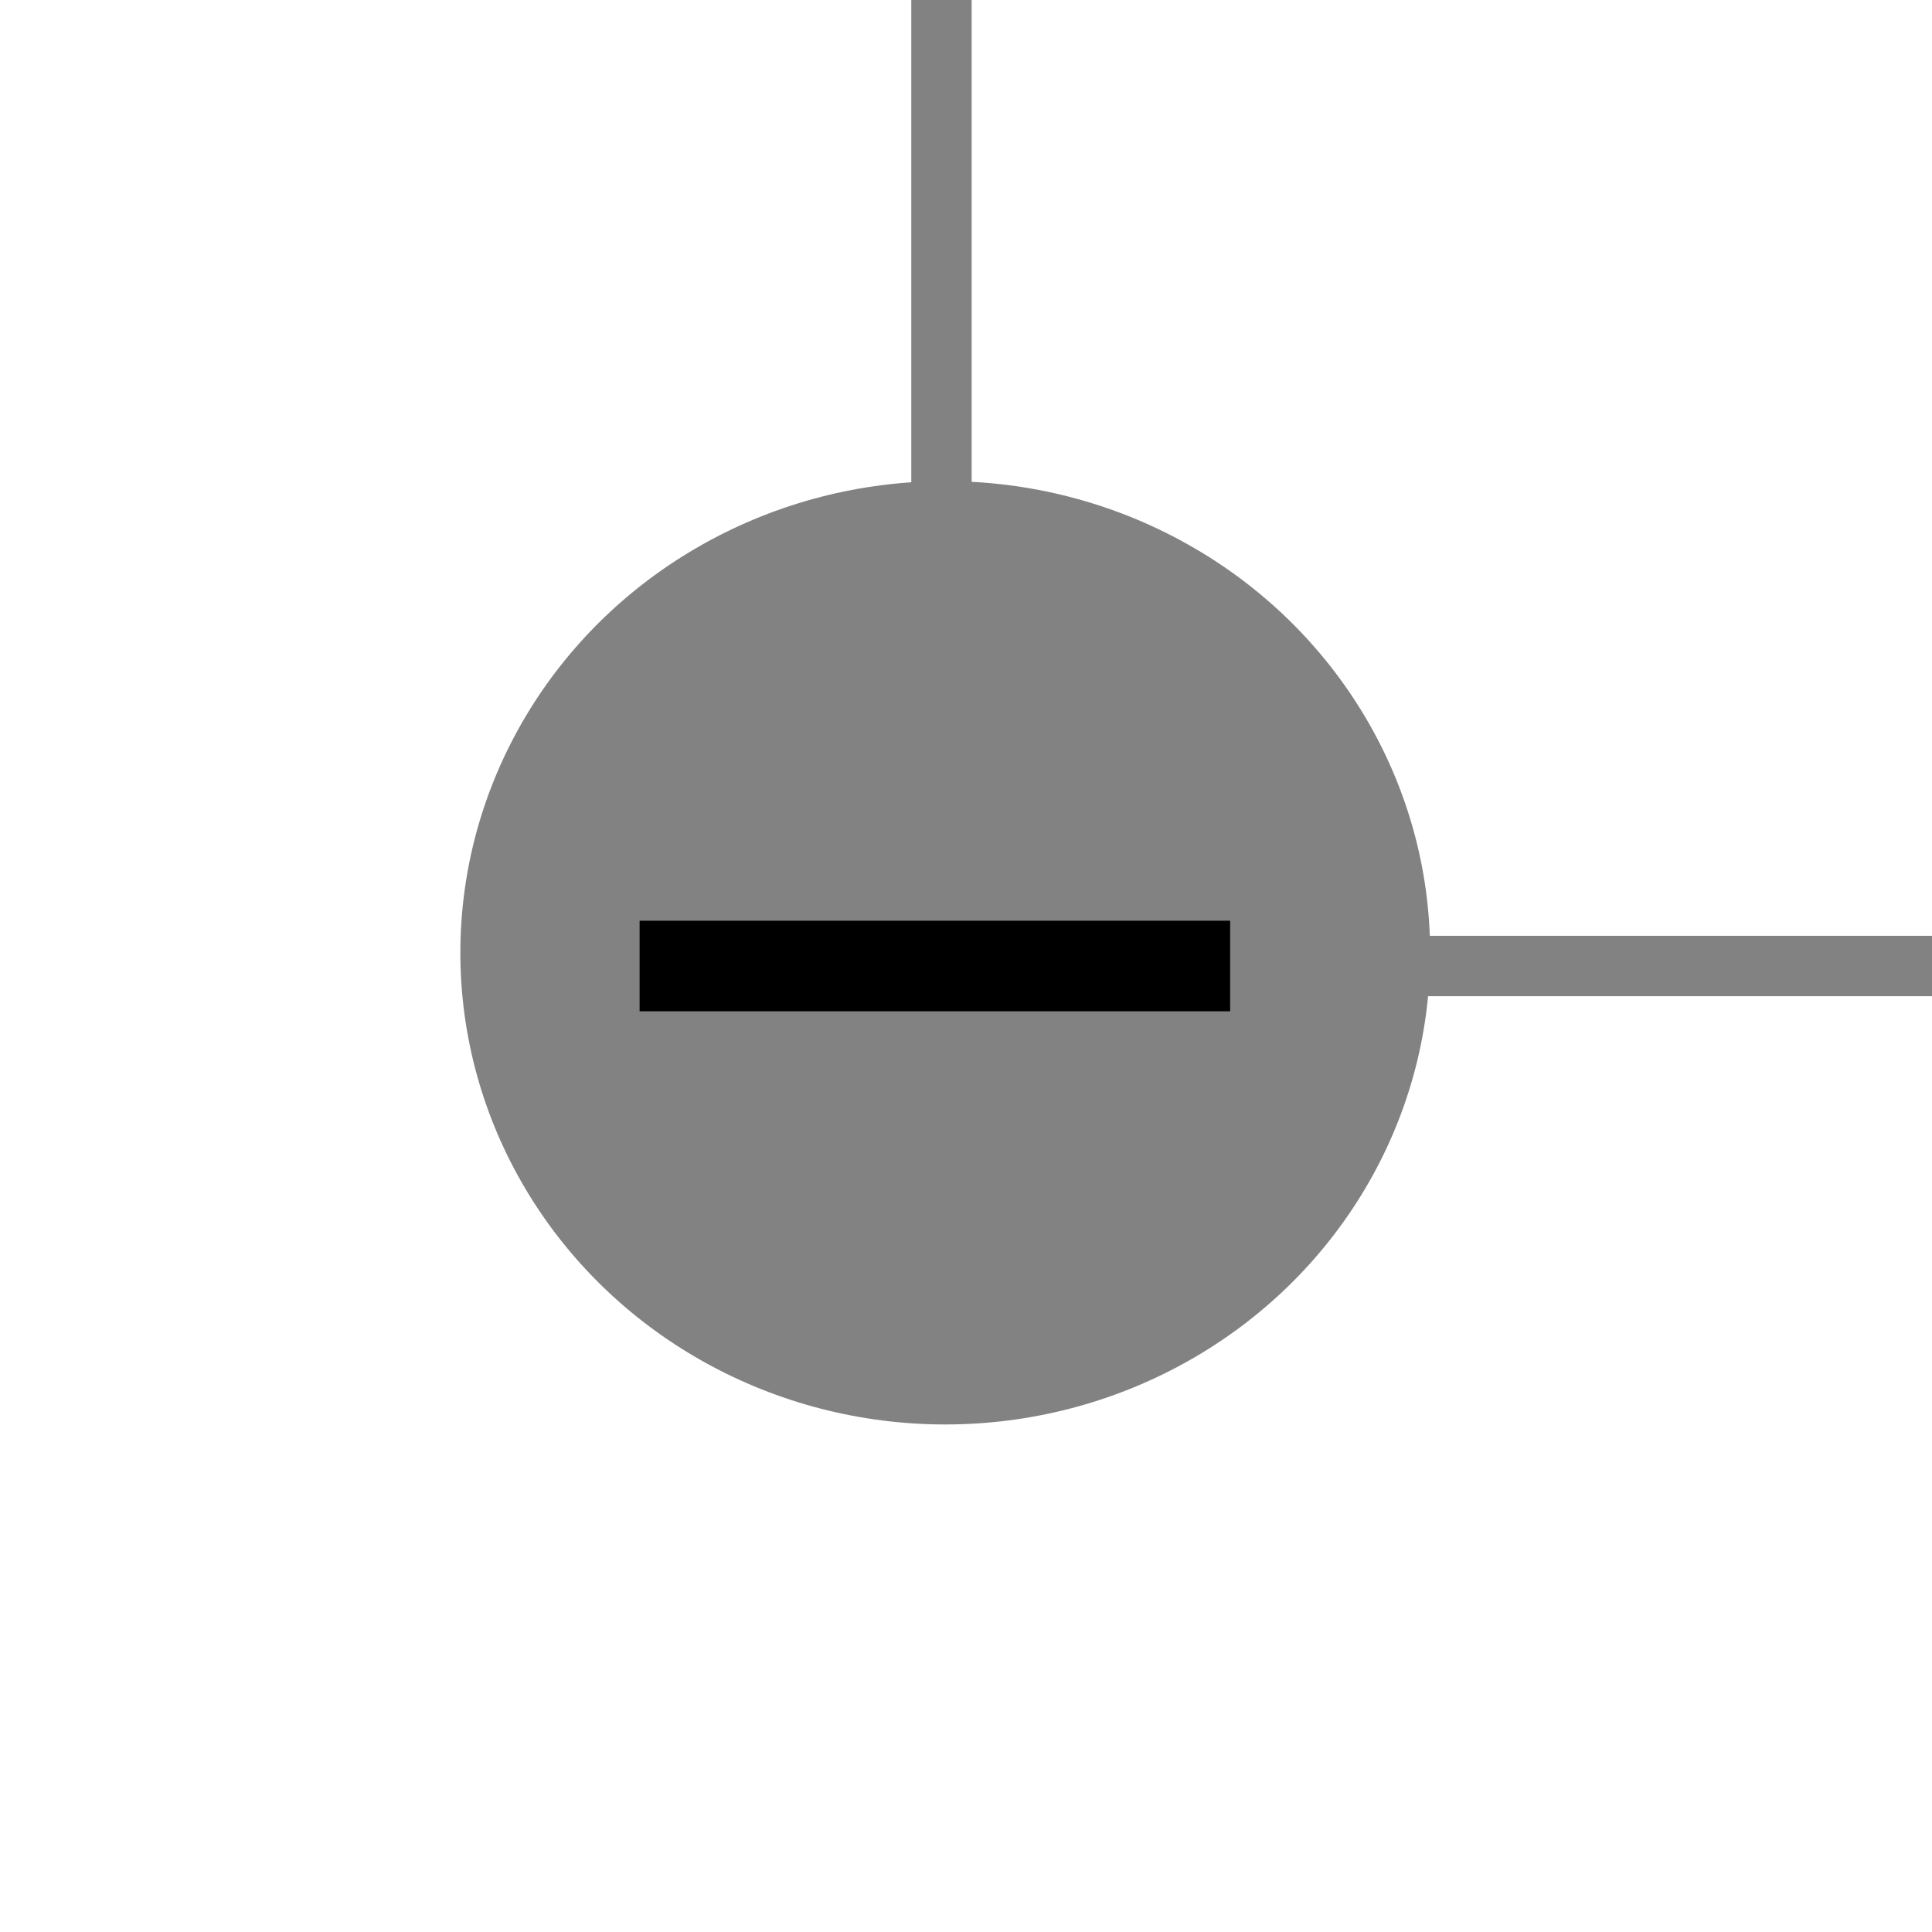 <?xml version="1.0" standalone="no"?>
<!DOCTYPE svg PUBLIC "-//W3C//DTD SVG 20010904//EN" "http://www.w3.org/TR/2001/REC-SVG-20010904/DTD/svg10.dtd">
<!-- Created using Krita: https://krita.org -->
<svg xmlns="http://www.w3.org/2000/svg" 
    xmlns:xlink="http://www.w3.org/1999/xlink"
    xmlns:krita="http://krita.org/namespaces/svg/krita"
    xmlns:sodipodi="http://sodipodi.sourceforge.net/DTD/sodipodi-0.dtd"
    width="92.16pt"
    height="92.16pt"
    viewBox="0 0 92.16 92.16">
<defs/>
<path id="shape0" transform="translate(46.08, 46.08)" fill="none" stroke="#828282" stroke-width="2.88" stroke-linecap="square" stroke-linejoin="miter" stroke-miterlimit="2" d="M46.17 0L0 0" sodipodi:nodetypes="cc"/><path id="shape1" transform="translate(44.91, -3.78)" fill="none" stroke="#828282" stroke-width="2.88" stroke-linecap="square" stroke-linejoin="miter" stroke-miterlimit="2" d="M0 49.86L0 0" sodipodi:nodetypes="cc"/><ellipse id="shape2" transform="translate(23.4, 24.39)" rx="21.69" ry="21.06" cx="21.69" cy="21.06" fill="#828282" fill-rule="evenodd" stroke="#828282" stroke-width="2.88" stroke-linecap="square" stroke-linejoin="bevel"/><path id="shape3" transform="translate(32.67, 46.08)" fill="none" stroke="#000000" stroke-width="4.32" stroke-linecap="square" stroke-linejoin="miter" stroke-miterlimit="2" d="M23.85 0L0 0" sodipodi:nodetypes="cc"/>
</svg>
